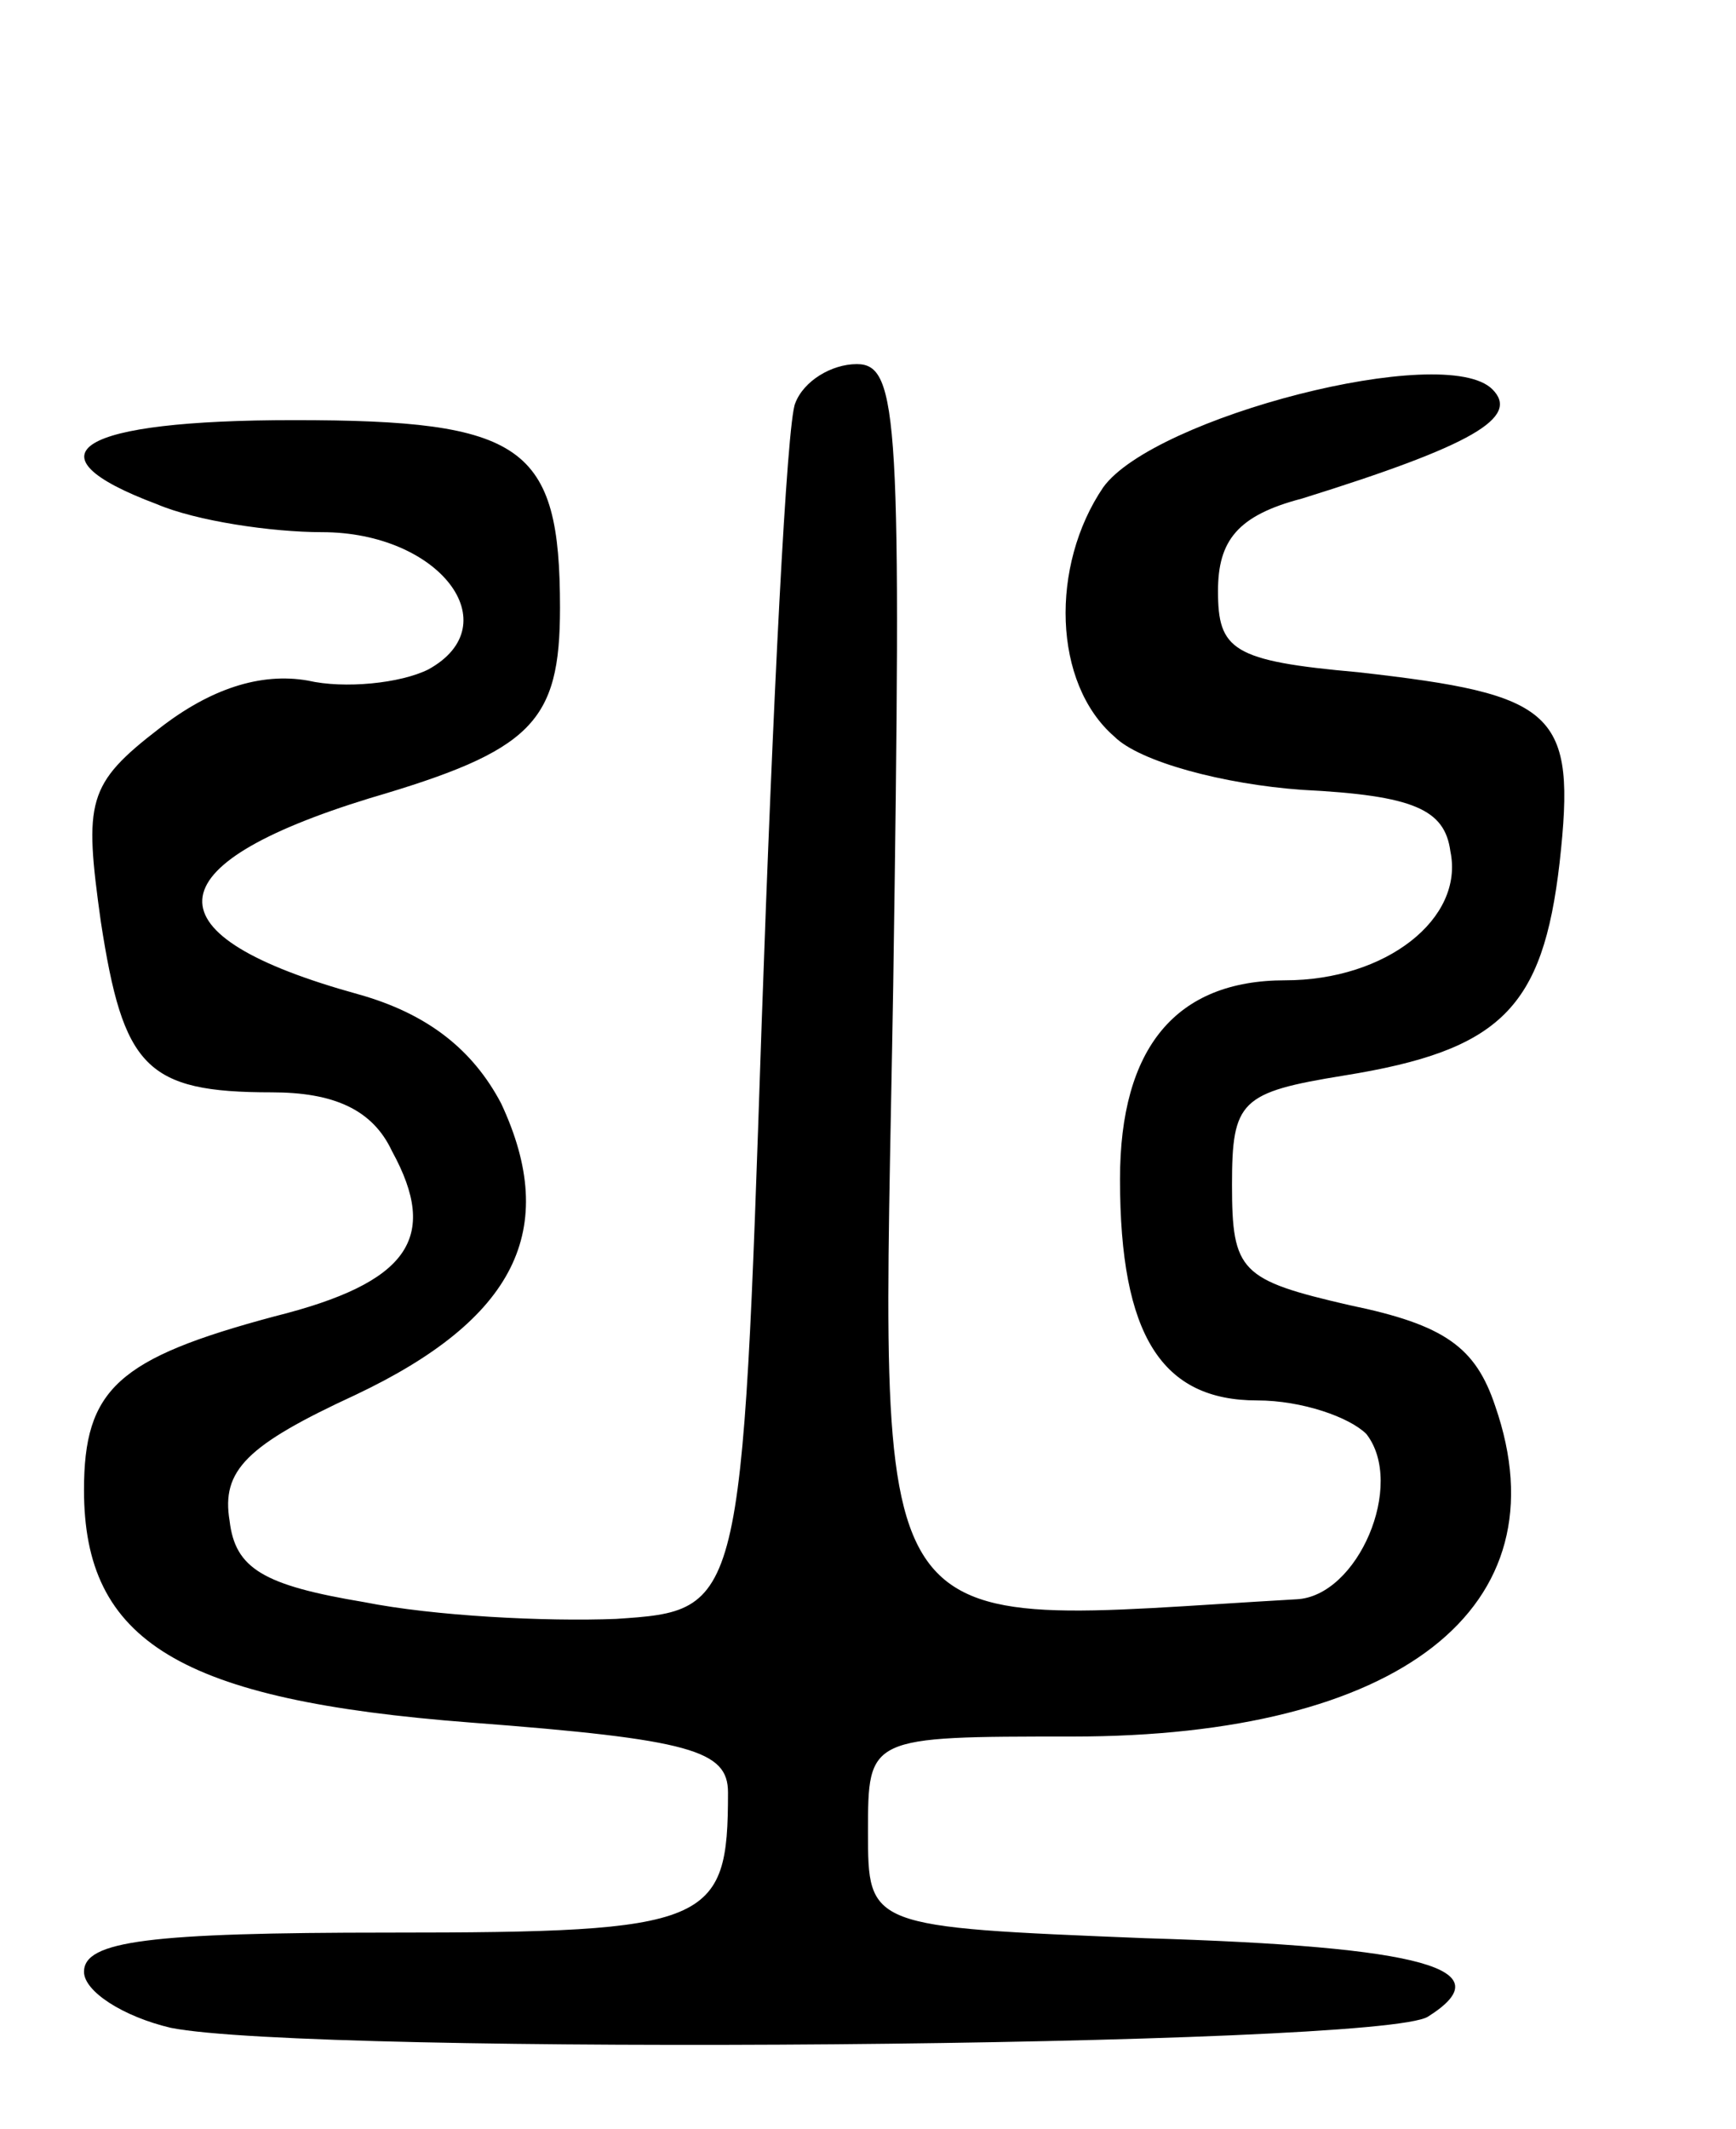 <svg version="1.0" xmlns="http://www.w3.org/2000/svg"
 width="62pt" height="76pt" viewBox="0 0 62 76"
 preserveAspectRatio="xMidYMid meet">
<g transform="translate(0,76) scale(0.1,-0.1)"
fill="#000000" stroke="none">
<path d="M284 616 c-3 -7 -8 -107 -12 -222 -7 -209 -7 -209 -52 -212 -25 -1
-65 1 -90 6 -36 6 -46 12 -48 29 -3 18 6 27 45 45 57 27 73 59 52 104 -10 19
-26 32 -51 39 -76 21 -74 46 4 70 58 17 68 27 68 68 0 58 -13 67 -95 67 -77 0
-97 -12 -49 -30 14 -6 41 -10 59 -10 42 0 67 -33 38 -49 -10 -5 -30 -7 -43 -4
-17 3 -35 -3 -53 -17 -26 -20 -27 -26 -21 -69 8 -52 16 -61 61 -61 22 0 36 -6
43 -21 17 -31 6 -47 -42 -59 -56 -15 -68 -26 -68 -62 0 -54 34 -75 138 -83 79
-6 92 -10 92 -25 0 -47 -6 -50 -121 -50 -86 0 -109 -3 -109 -14 0 -7 14 -16
31 -20 50 -10 432 -7 449 4 27 17 -1 25 -101 28 -99 4 -99 4 -99 38 0 34 0 34
73 34 117 0 176 46 151 118 -7 21 -18 29 -52 36 -39 9 -42 12 -42 43 0 30 3
33 40 39 56 9 71 24 77 76 6 54 -1 60 -72 68 -45 4 -50 8 -50 29 0 18 7 27 30
33 61 19 78 29 68 39 -17 17 -121 -10 -139 -35 -19 -28 -18 -70 4 -89 9 -9 39
-17 67 -19 40 -2 51 -7 53 -22 5 -24 -23 -46 -59 -46 -39 0 -59 -24 -59 -71 0
-56 15 -79 49 -79 16 0 33 -6 39 -12 14 -18 -3 -58 -25 -59 -158 -9 -148 -24
-144 219 3 202 2 222 -13 222 -9 0 -19 -6 -22 -14z"/>
</g>
</svg>
